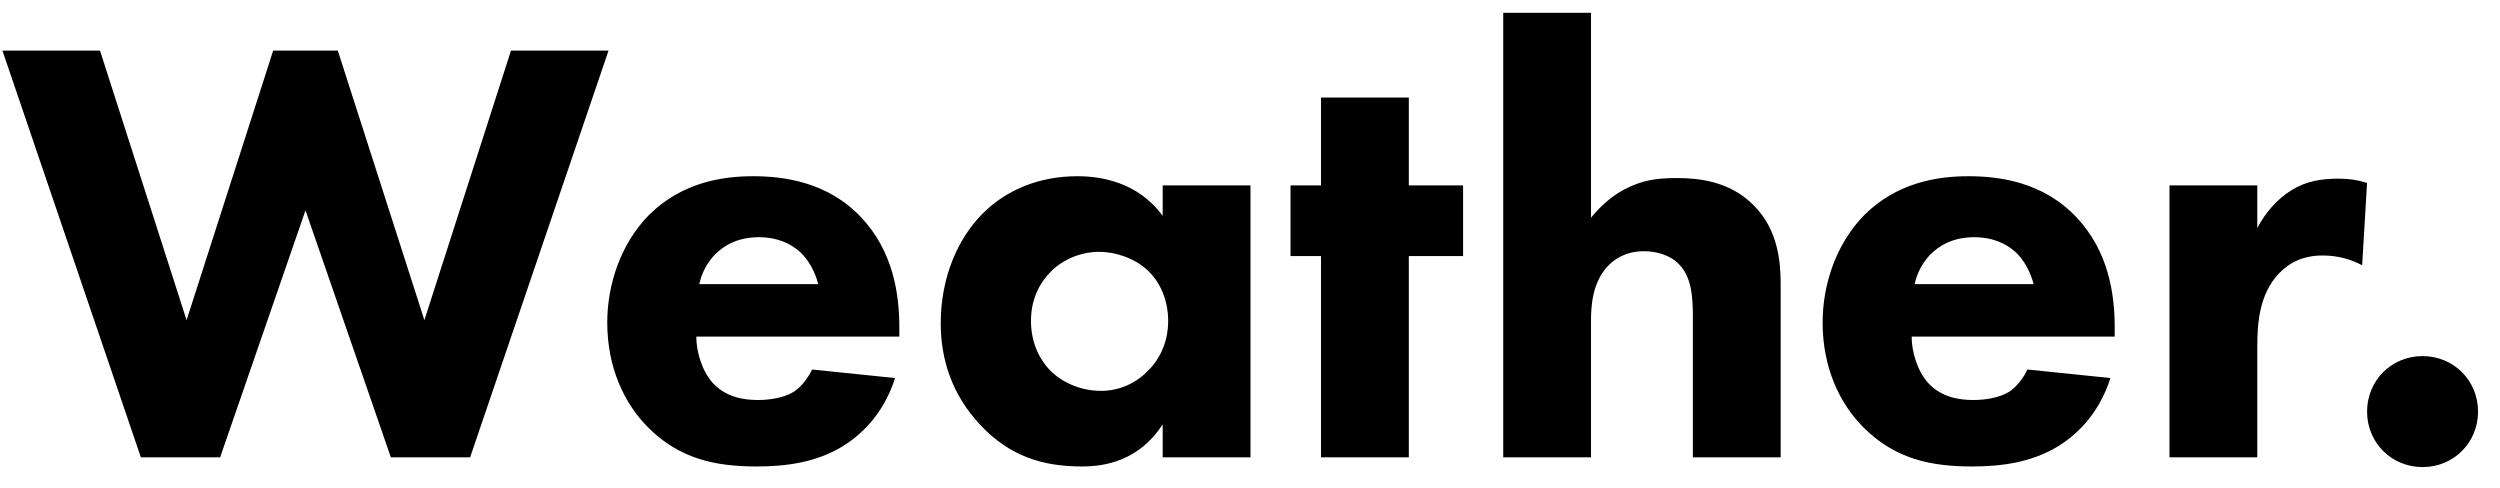 <svg width="82" height="16" viewBox="0 0 82 16" fill="none" xmlns="http://www.w3.org/2000/svg">
<path d="M0.08 1.66H3.28L6.12 10.5L8.96 1.66H11.08L13.92 10.5L16.76 1.66H19.96L15.42 15H12.82L10.02 6.9L7.22 15H4.62L0.08 1.66ZM22.938 9.32H26.838C26.818 9.24 26.678 8.68 26.258 8.28C25.938 7.98 25.478 7.78 24.898 7.78C24.158 7.78 23.718 8.08 23.438 8.36C23.218 8.6 23.018 8.92 22.938 9.32ZM29.498 10.74V11.04H22.838C22.838 11.52 23.018 12.16 23.378 12.56C23.818 13.04 24.418 13.12 24.858 13.12C25.278 13.12 25.718 13.04 26.018 12.86C26.058 12.84 26.398 12.62 26.638 12.12L29.358 12.4C28.958 13.66 28.158 14.32 27.638 14.64C26.778 15.16 25.818 15.3 24.818 15.3C23.478 15.3 22.298 15.06 21.258 14.02C20.478 13.24 19.918 12.06 19.918 10.58C19.918 9.3 20.378 7.98 21.278 7.06C22.358 5.98 23.698 5.78 24.698 5.78C25.698 5.78 27.138 5.96 28.238 7.12C29.298 8.24 29.498 9.64 29.498 10.74ZM38.136 7.08V6.08H41.016V15H38.136V13.92C37.356 15.12 36.236 15.3 35.496 15.3C34.216 15.3 33.136 14.98 32.156 13.94C31.216 12.94 30.856 11.78 30.856 10.6C30.856 9.1 31.416 7.82 32.236 7C33.016 6.22 34.096 5.78 35.336 5.78C36.096 5.78 37.316 5.96 38.136 7.08ZM36.056 8.26C35.436 8.26 34.856 8.52 34.476 8.9C34.176 9.2 33.816 9.72 33.816 10.52C33.816 11.32 34.156 11.84 34.416 12.12C34.816 12.54 35.436 12.82 36.116 12.82C36.696 12.82 37.236 12.58 37.616 12.2C37.996 11.84 38.316 11.28 38.316 10.52C38.316 9.88 38.076 9.28 37.656 8.88C37.216 8.46 36.576 8.26 36.056 8.26ZM47.989 8.4H46.209V15H43.329V8.4H42.329V6.08H43.329V3.2H46.209V6.08H47.989V8.4ZM49.306 15V0.42H52.185V7.14C52.545 6.7 52.925 6.4 53.266 6.22C53.865 5.9 54.365 5.84 55.005 5.84C55.706 5.84 56.745 5.94 57.526 6.74C58.346 7.56 58.406 8.66 58.406 9.34V15H55.526V10.42C55.526 9.8 55.505 9.08 55.045 8.64C54.785 8.38 54.346 8.24 53.925 8.24C53.306 8.24 52.946 8.52 52.785 8.68C52.206 9.24 52.185 10.1 52.185 10.54V15H49.306ZM62.802 9.32H66.702C66.682 9.24 66.542 8.68 66.122 8.28C65.802 7.98 65.342 7.78 64.762 7.78C64.022 7.78 63.582 8.08 63.302 8.36C63.082 8.6 62.882 8.92 62.802 9.32ZM69.362 10.74V11.04H62.702C62.702 11.52 62.882 12.16 63.242 12.56C63.682 13.04 64.282 13.12 64.722 13.12C65.142 13.12 65.582 13.04 65.882 12.86C65.922 12.84 66.262 12.62 66.502 12.12L69.222 12.4C68.822 13.66 68.022 14.32 67.502 14.64C66.642 15.16 65.682 15.3 64.682 15.3C63.342 15.3 62.162 15.06 61.122 14.02C60.342 13.24 59.782 12.06 59.782 10.58C59.782 9.3 60.242 7.98 61.142 7.06C62.222 5.98 63.562 5.78 64.562 5.78C65.562 5.78 67.002 5.96 68.102 7.12C69.162 8.24 69.362 9.64 69.362 10.74ZM71.159 15V6.08H74.039V7.48C74.299 6.98 74.699 6.52 75.159 6.24C75.639 5.94 76.139 5.86 76.699 5.86C77.059 5.86 77.319 5.9 77.639 6L77.479 8.7C77.099 8.5 76.679 8.38 76.179 8.38C75.559 8.38 75.099 8.6 74.739 8.98C74.099 9.66 74.039 10.62 74.039 11.38V15H71.159ZM77.64 13.5C77.64 12.48 78.44 11.68 79.46 11.68C80.48 11.68 81.28 12.48 81.28 13.5C81.28 14.52 80.48 15.32 79.46 15.32C78.44 15.32 77.64 14.52 77.64 13.5Z" fill="black"/>
</svg>
